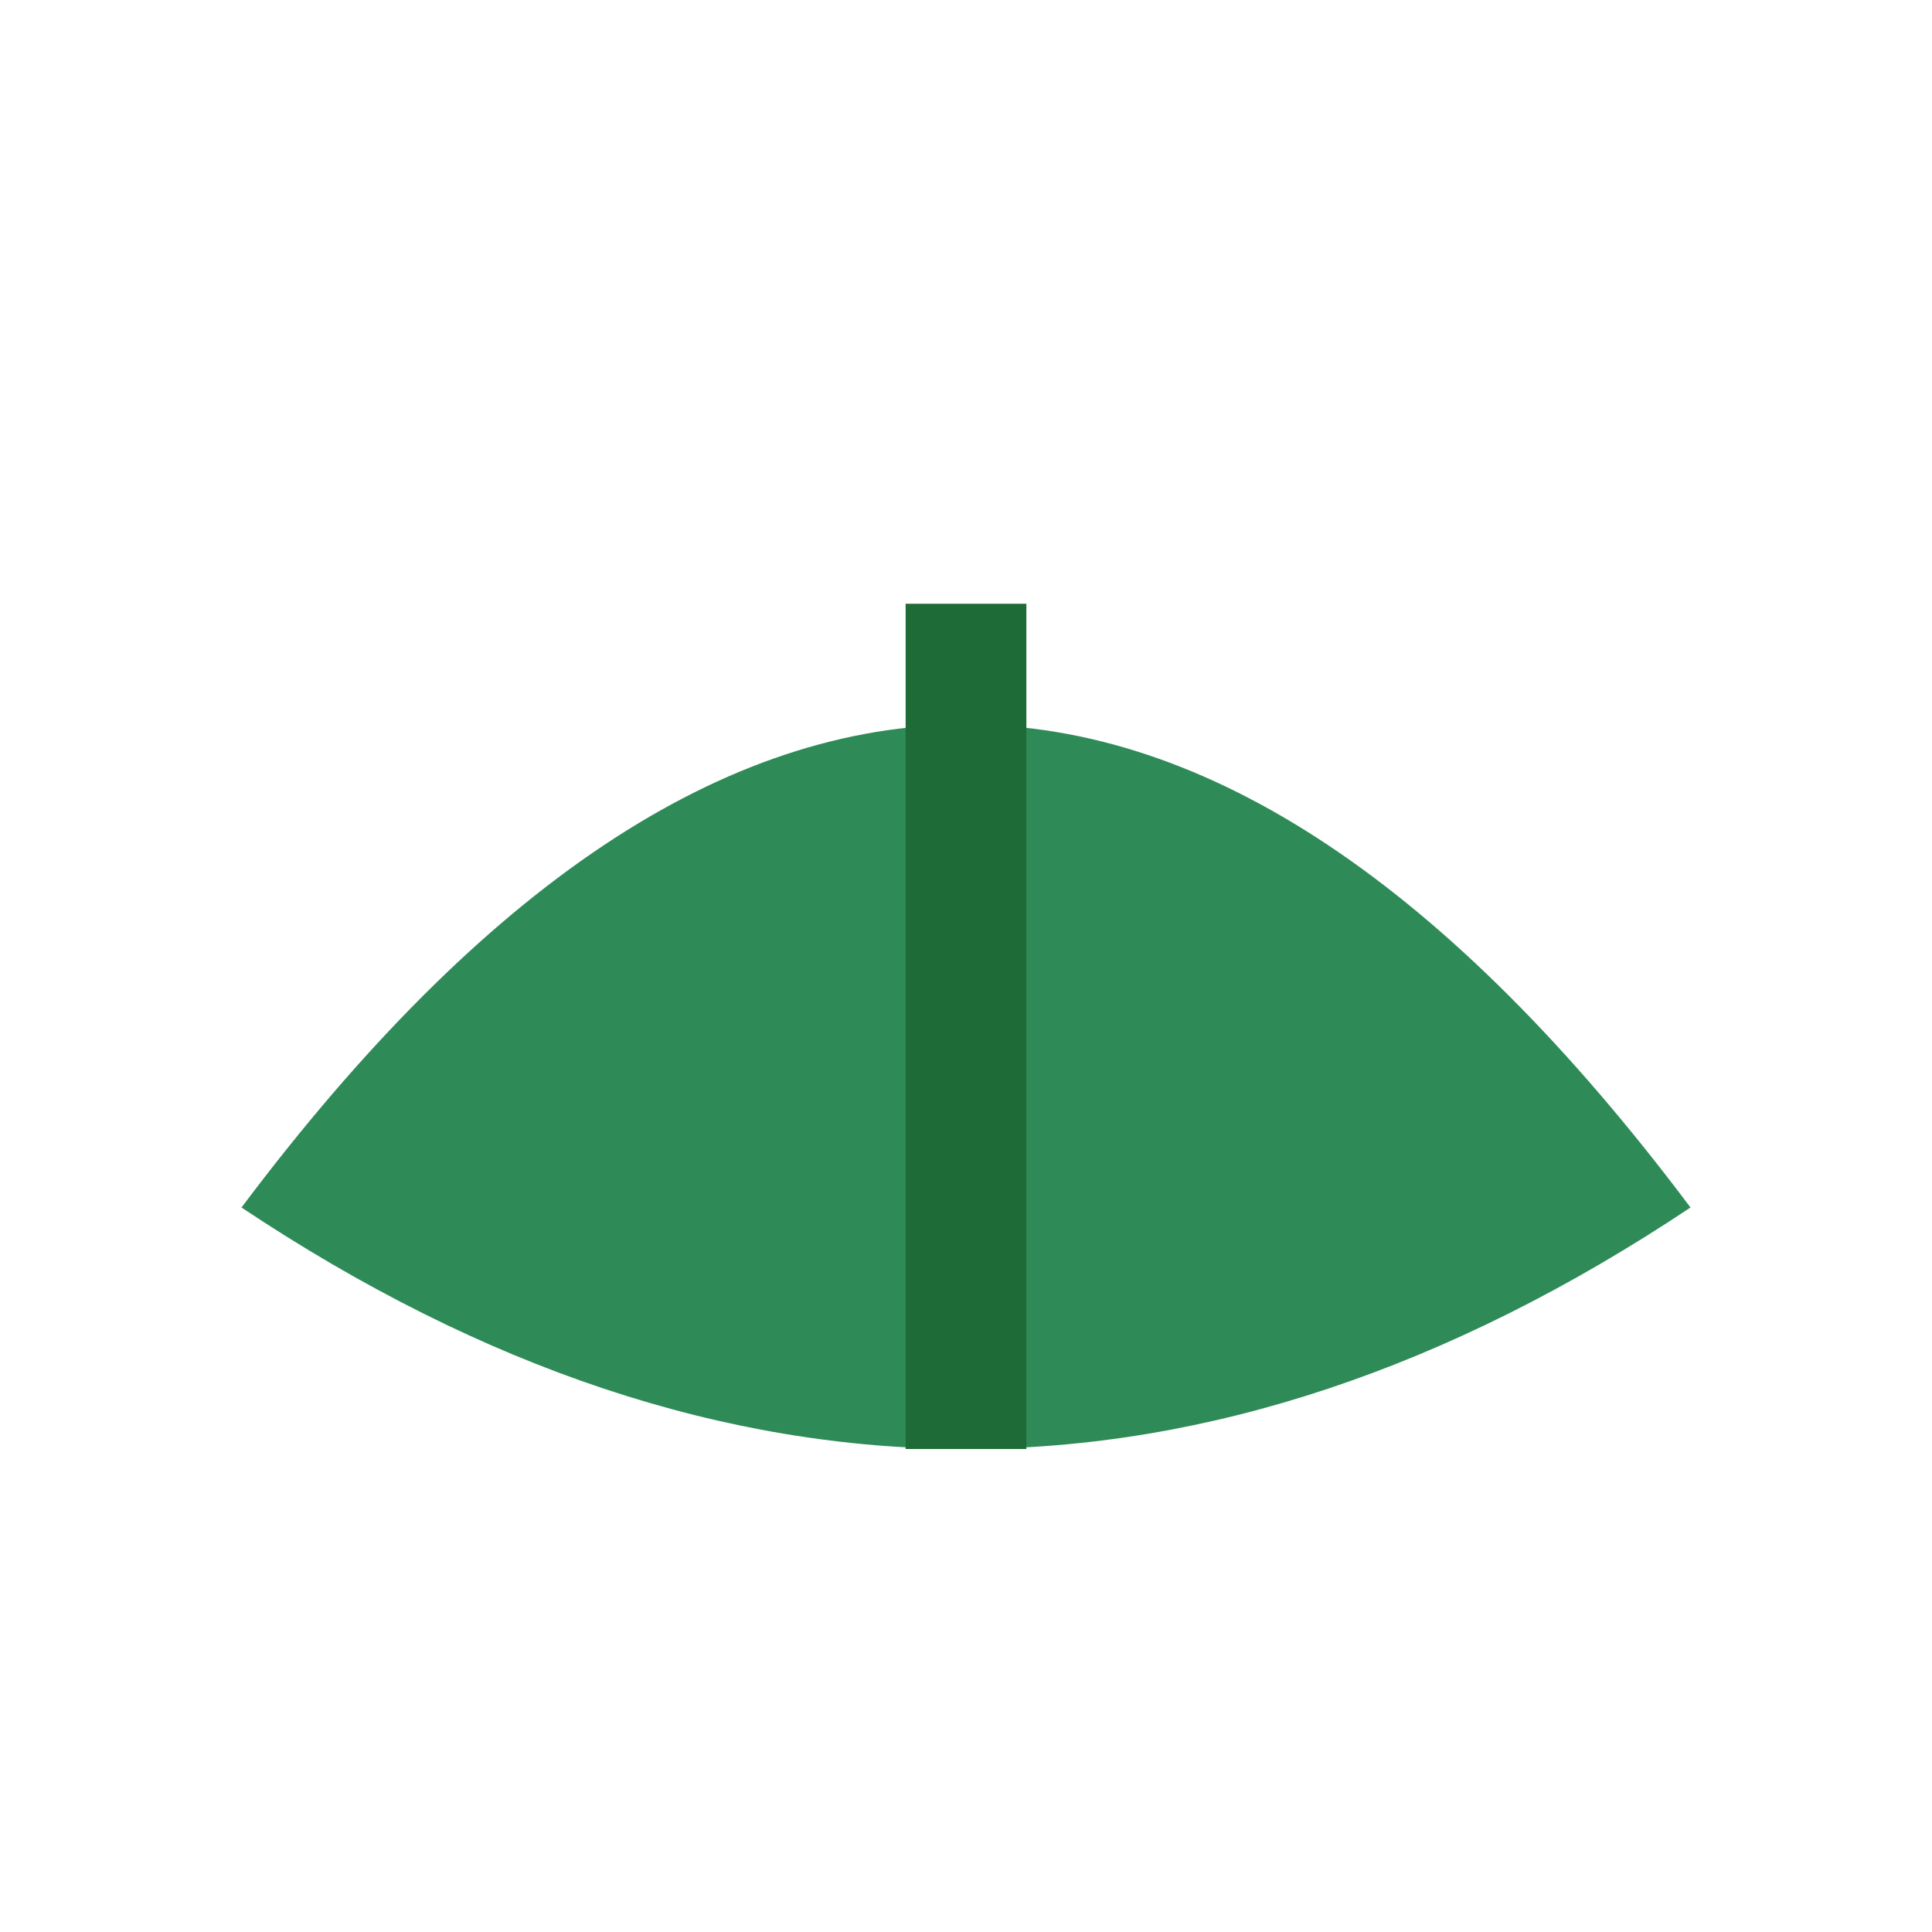 <svg xmlns="http://www.w3.org/2000/svg" width="1em" height="1em" viewBox="0 0 32 32">
  <path d="M4 20 Q16 4 28 20 Q16 28 4 20Z" fill="#2e8b57"/>
  <line x1="16" y1="10" x2="16" y2="24" stroke="#1e6b37" stroke-width="2"/>
</svg>
